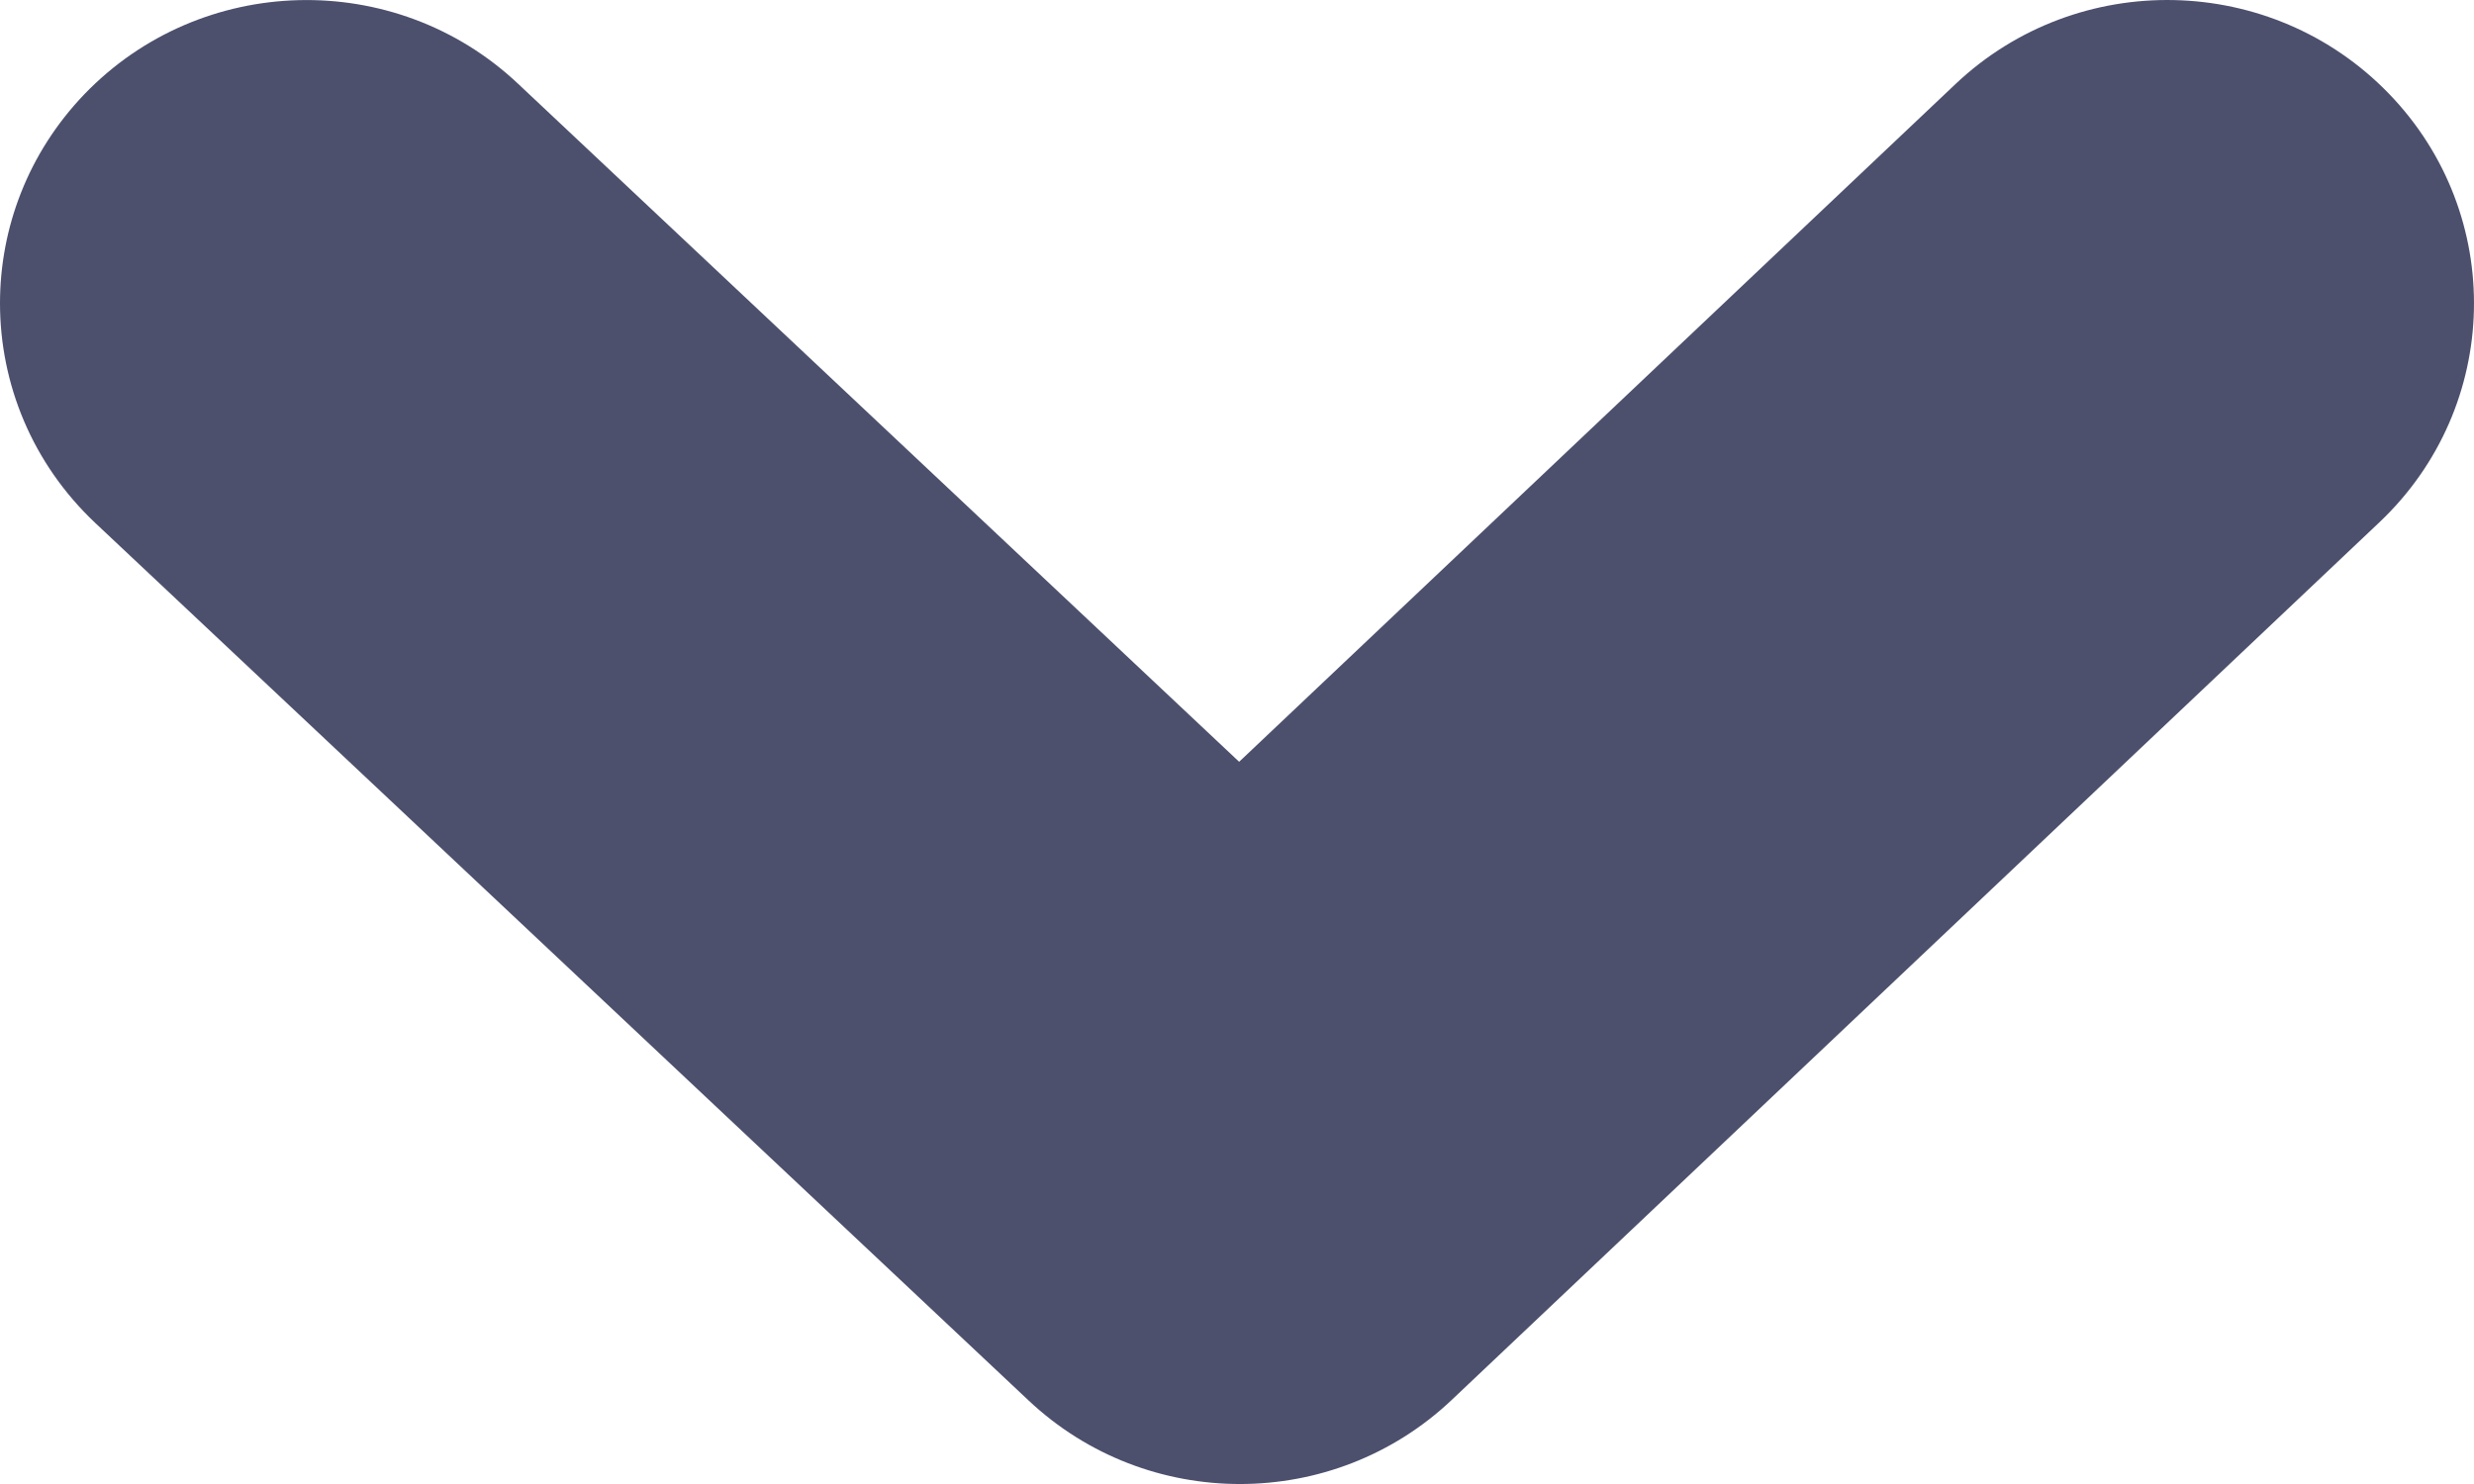 <?xml version="1.0" encoding="UTF-8"?>
<svg width="15px" height="9px" viewBox="0 0 15 9" version="1.1" xmlns="http://www.w3.org/2000/svg" xmlns:xlink="http://www.w3.org/1999/xlink">
    <!-- Generator: Sketch 52.6 (67491) - http://www.bohemiancoding.com/sketch -->
    <title>dropdown</title>
    <desc>Created with Sketch.</desc>
    <g id="Page-1" stroke="none" stroke-width="1" fill="none" fill-rule="evenodd">
        <g id="Valid" transform="translate(-818, -511)" fill="#4C506D">
            <g id="Group-8" transform="translate(538, 324)">
                <g id="Group-7" transform="translate(0, 134)">
                    <g id="Group-6" transform="translate(0, 28)">
                        <path d="M284.839,37 C284.383,37 283.928,36.83 283.572,36.489 C282.836,35.781 282.807,34.605 283.506,33.861 L287.62,29.487 L283.51,25.144 C282.808,24.402 282.834,23.226 283.568,22.516 C284.302,21.806 285.466,21.832 286.168,22.574 L291.49,28.198 C292.169,28.915 292.17,30.044 291.494,30.763 L286.172,36.422 C285.81,36.806 285.326,37 284.839,37 Z" id="dropdown" transform="translate(287.5, 29.5) rotate(-270) translate(-287.5, -29.5) "></path>
                    </g>
                </g>
            </g>
        </g>
    </g>
</svg>